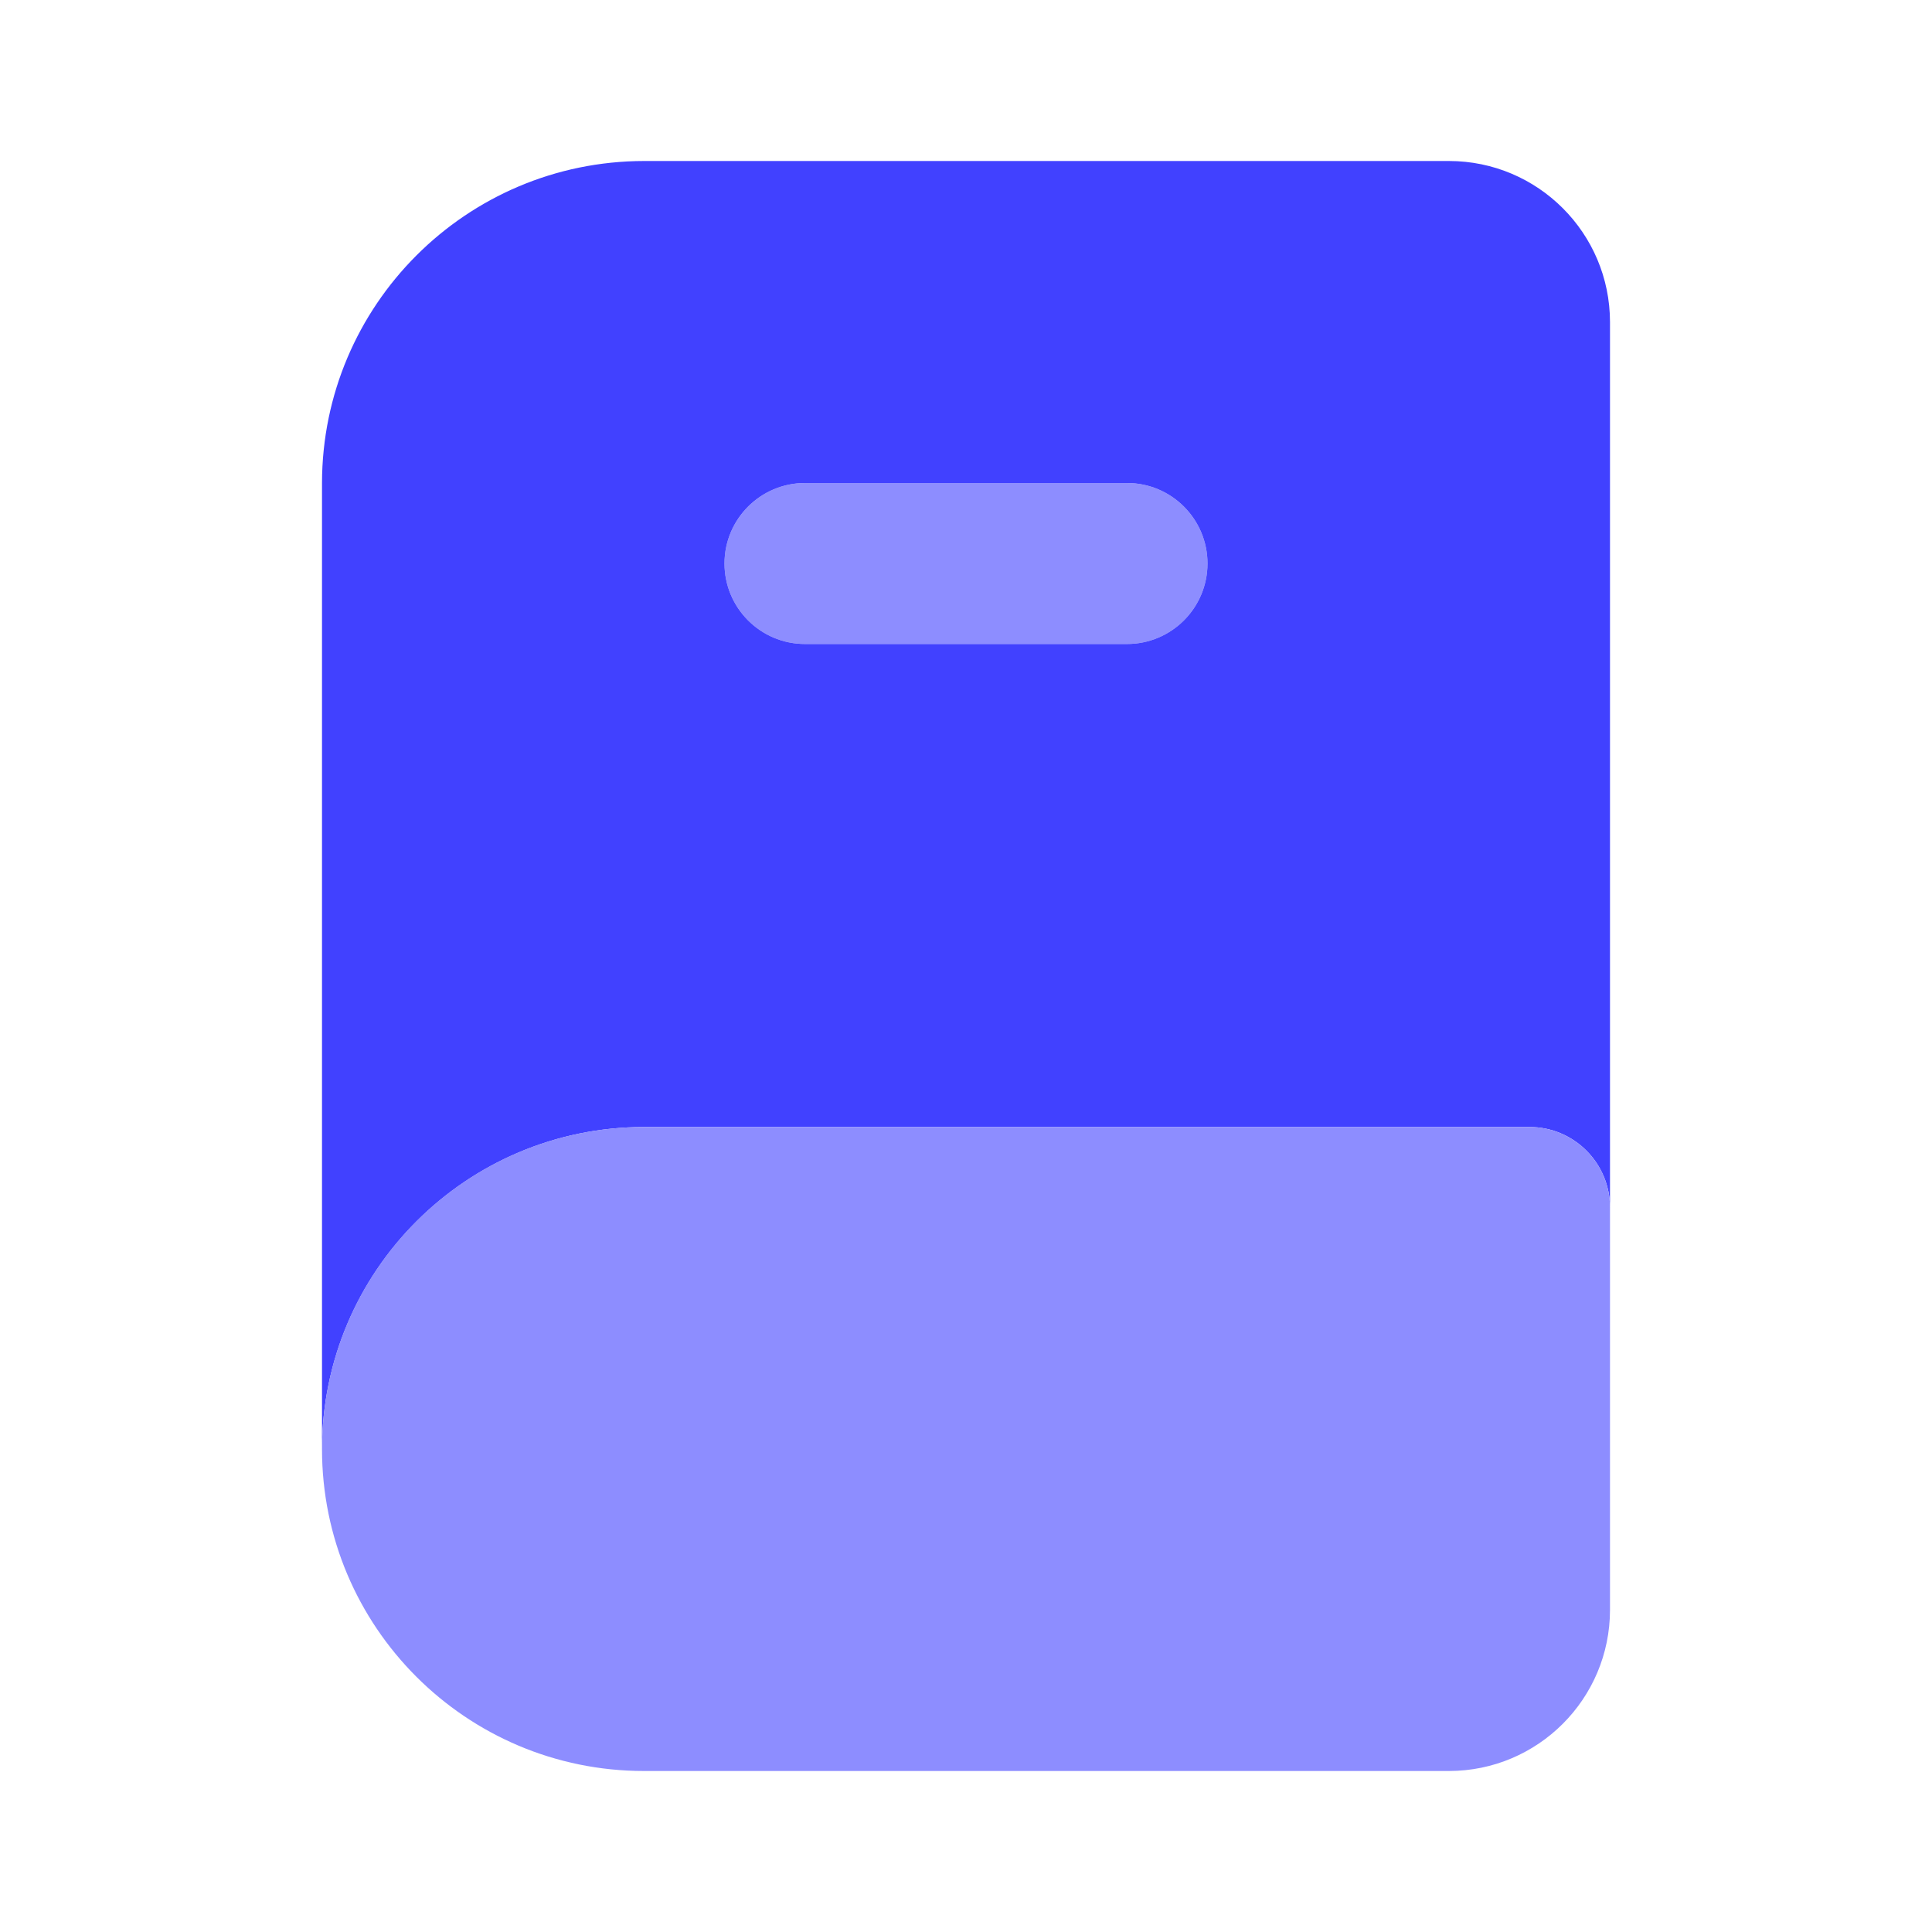 <svg xmlns="http://www.w3.org/2000/svg" enable-background="new 0 0 24 24" viewBox="0 0 24 24"><path fill="#8d8dff" d="M14,8h-4C9.448,8,9,7.552,9,7s0.448-1,1-1h4c0.552,0,1,0.448,1,1S14.552,8,14,8z"/><path fill="#4141ff" d="M18,2H8C5.792,2.003,4.003,3.792,4,6v12c0.003-2.208,1.792-3.997,4-4h11c0.552,0,1,0.448,1,1V4C19.999,2.896,19.104,2.001,18,2z M14,8h-4C9.448,8,9,7.552,9,7s0.448-1,1-1h4c0.552,0,1,0.448,1,1S14.552,8,14,8z"/><path fill="#8d8dff" d="M18,22H8c-2.209,0-4-1.791-4-4s1.791-4,4-4h11c0.552,0,1,0.448,1,1v5C19.999,21.104,19.104,21.999,18,22z"/></svg>